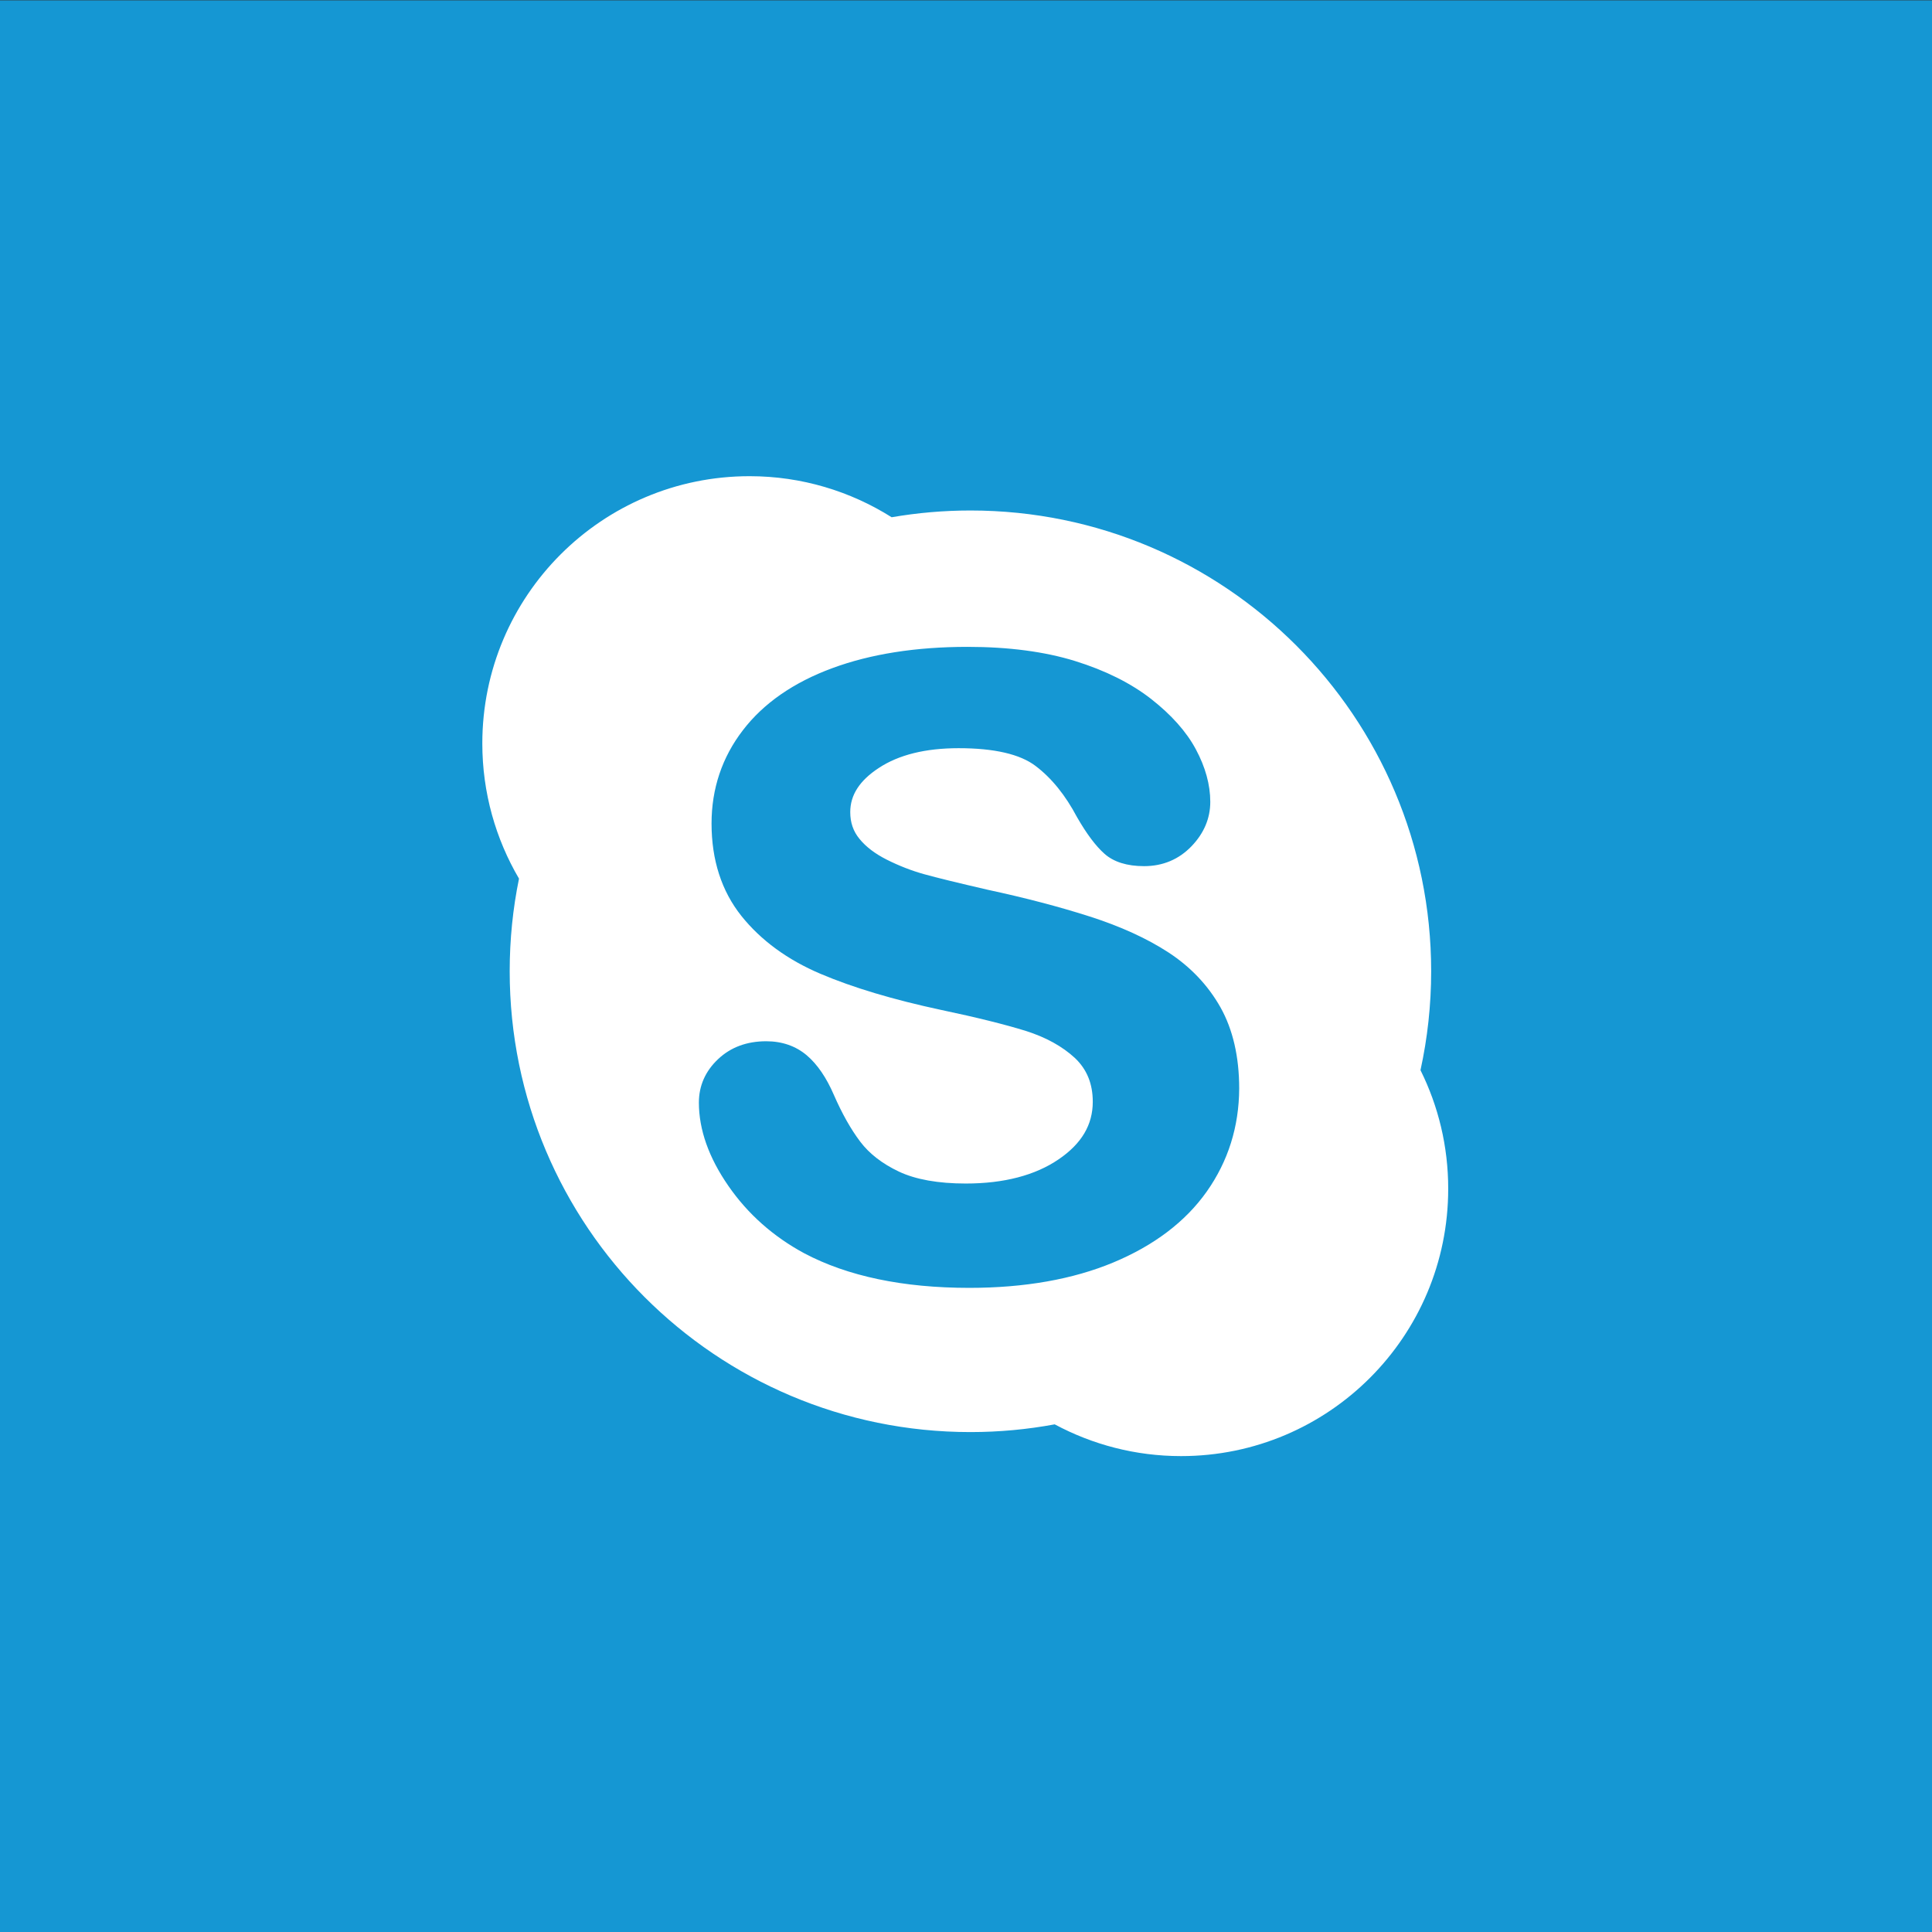 <?xml version="1.0" encoding="utf-8"?>
<!-- Generator: Adobe Illustrator 15.1.0, SVG Export Plug-In . SVG Version: 6.00 Build 0)  -->
<!DOCTYPE svg PUBLIC "-//W3C//DTD SVG 1.1//EN" "http://www.w3.org/Graphics/SVG/1.1/DTD/svg11.dtd">
<svg version="1.1" id="Layer_1" xmlns="http://www.w3.org/2000/svg" xmlns:xlink="http://www.w3.org/1999/xlink" x="0px" y="0px"
	 width="34.016px" height="34.021px" viewBox="0 0 34.016 34.021" enable-background="new 0 0 34.016 34.021" xml:space="preserve">
<rect x="0" y="0" width="34.016" height="34.021" fill="#333333" stroke="none"/>
<rect y="0.006" fill="#1597D3" width="34.016" height="34.016"/>
<path fill="#FFFFFF" d="M25.01,18.842c0.123-0.562,0.188-1.144,0.188-1.741c0-4.48-3.631-8.113-8.111-8.113
	c-0.473,0-0.936,0.041-1.388,0.119c-0.725-0.457-1.583-0.723-2.502-0.723c-2.599,0-4.705,2.106-4.705,4.706
	c0,0.868,0.236,1.681,0.646,2.38c-0.108,0.526-0.164,1.072-0.164,1.631c0,4.481,3.631,8.113,8.112,8.113
	c0.508,0,1.004-0.047,1.484-0.136c0.664,0.356,1.42,0.559,2.225,0.559c2.598,0,4.703-2.106,4.703-4.705
	C25.499,20.181,25.323,19.472,25.01,18.842z M21.247,20.979c-0.375,0.531-0.93,0.951-1.648,1.25
	c-0.711,0.296-1.563,0.446-2.534,0.446c-1.166,0-2.142-0.205-2.905-0.609c-0.545-0.294-0.994-0.692-1.336-1.187
	c-0.344-0.496-0.519-0.989-0.519-1.466c0-0.296,0.114-0.554,0.338-0.765c0.222-0.21,0.507-0.315,0.847-0.315
	c0.279,0,0.52,0.083,0.715,0.248c0.187,0.159,0.346,0.394,0.476,0.695c0.144,0.33,0.3,0.607,0.465,0.825
	c0.16,0.212,0.389,0.389,0.681,0.527c0.294,0.139,0.691,0.21,1.178,0.21c0.67,0,1.221-0.144,1.634-0.426
	c0.404-0.275,0.601-0.607,0.601-1.013c0-0.319-0.104-0.571-0.313-0.77c-0.222-0.206-0.513-0.366-0.866-0.478
	c-0.368-0.114-0.869-0.239-1.488-0.369c-0.842-0.18-1.557-0.394-2.126-0.636c-0.582-0.247-1.051-0.591-1.394-1.02
	c-0.348-0.437-0.525-0.983-0.525-1.627c0-0.612,0.185-1.165,0.551-1.641c0.362-0.474,0.893-0.843,1.575-1.094
	c0.673-0.249,1.474-0.375,2.38-0.375c0.724,0,1.36,0.084,1.893,0.249c0.535,0.166,0.985,0.391,1.34,0.668
	c0.356,0.279,0.622,0.576,0.788,0.887c0.168,0.313,0.254,0.624,0.254,0.925c0,0.29-0.111,0.554-0.332,0.783
	c-0.223,0.231-0.504,0.349-0.834,0.349c-0.3,0-0.535-0.074-0.697-0.218c-0.152-0.135-0.311-0.345-0.484-0.646
	c-0.203-0.384-0.447-0.687-0.729-0.9c-0.273-0.208-0.729-0.313-1.355-0.313c-0.581,0-1.054,0.116-1.405,0.348
	c-0.338,0.221-0.503,0.476-0.503,0.777c0,0.185,0.053,0.339,0.163,0.472c0.115,0.142,0.278,0.264,0.483,0.367
	c0.213,0.107,0.434,0.193,0.653,0.254c0.225,0.063,0.604,0.155,1.123,0.275c0.656,0.141,1.26,0.299,1.793,0.47
	c0.541,0.173,1.007,0.385,1.389,0.634c0.387,0.253,0.695,0.577,0.914,0.965c0.219,0.391,0.33,0.871,0.33,1.43
	C21.815,19.836,21.624,20.445,21.247,20.979z"/>
</svg>

